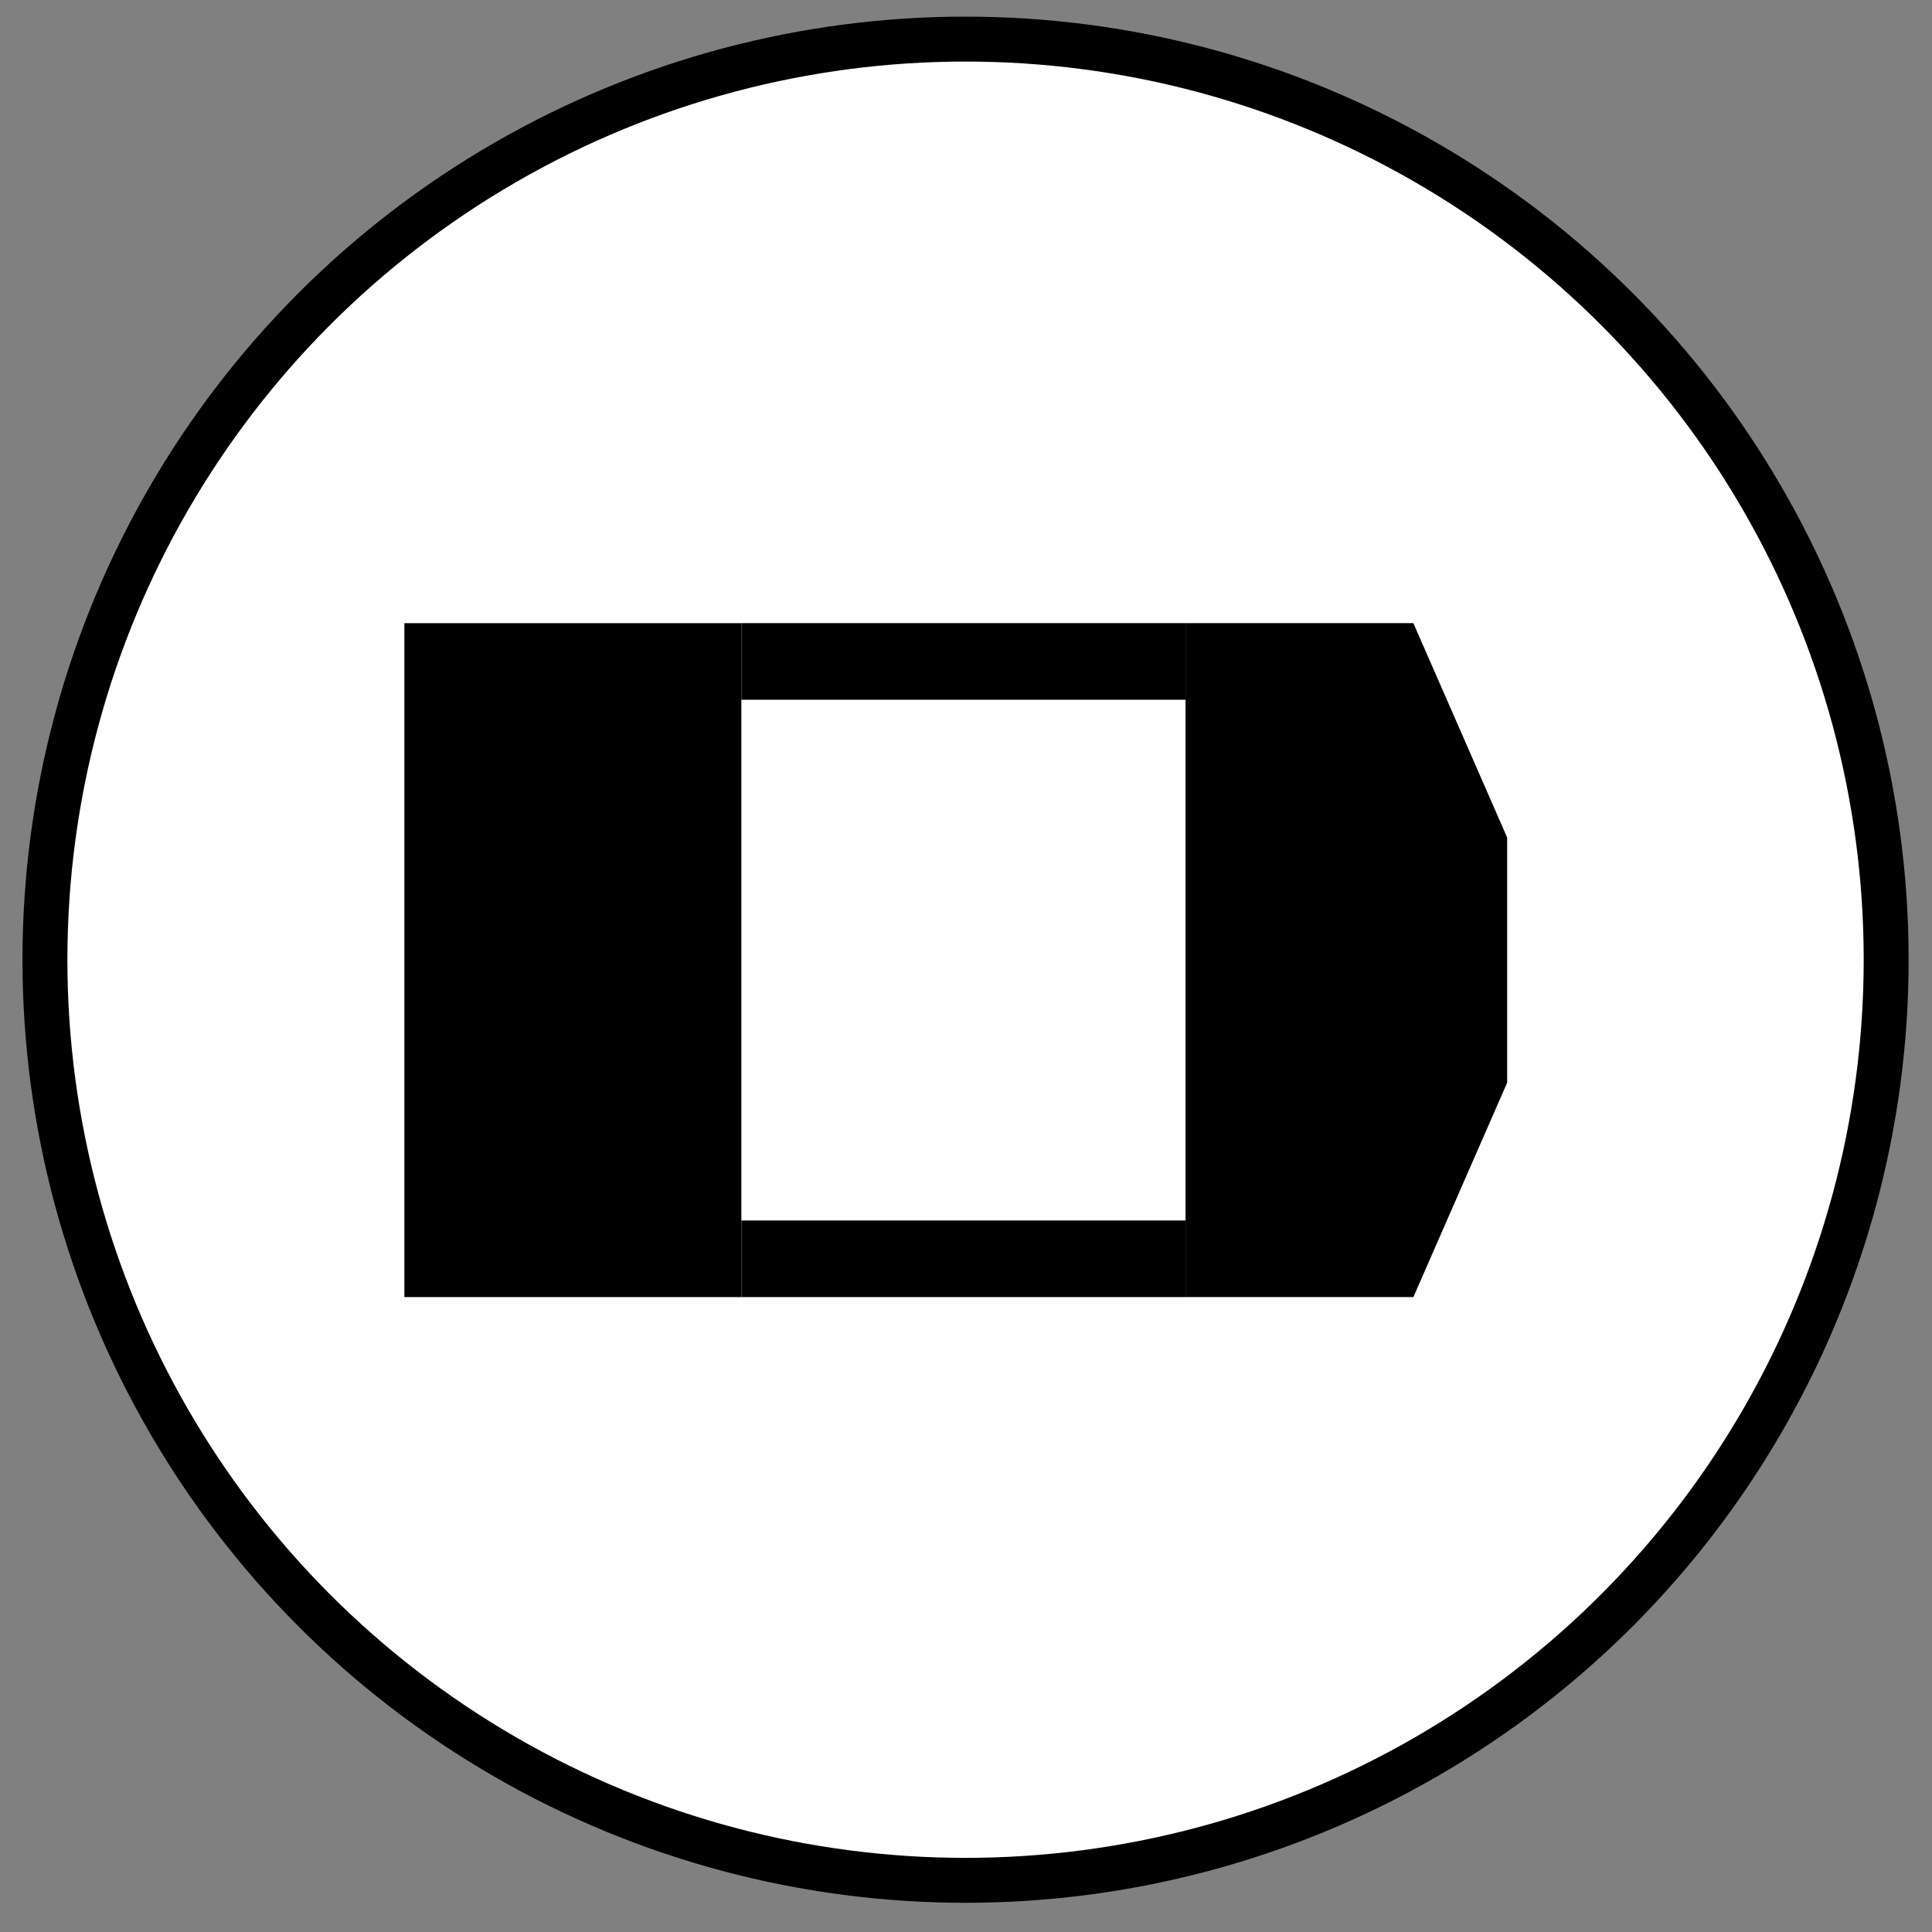<svg width="43" height="43" viewBox="0 0 43 43" fill="none" xmlns="http://www.w3.org/2000/svg">
<rect x="0" y="0" width="43" height="43" fill="#808080" stroke="none"/>
<ellipse cx="21.49" cy="21.36" rx="20.49" ry="20.49" fill="white" stroke="black"/>
<rect width="9.886" height="1.705" transform="matrix(-1 0 0 1 26.387 13.869)" fill="black"/>
<rect width="9.886" height="1.705" transform="matrix(-1 0 0 1 26.387 27.164)" fill="black"/>
<path d="M31.457 13.869H26.386V28.869H31.457L33.545 24.096V18.642L31.457 13.869Z" fill="black"/>
<rect x="9" y="13.87" width="7.5" height="14.999" fill="black"/>
</svg>

